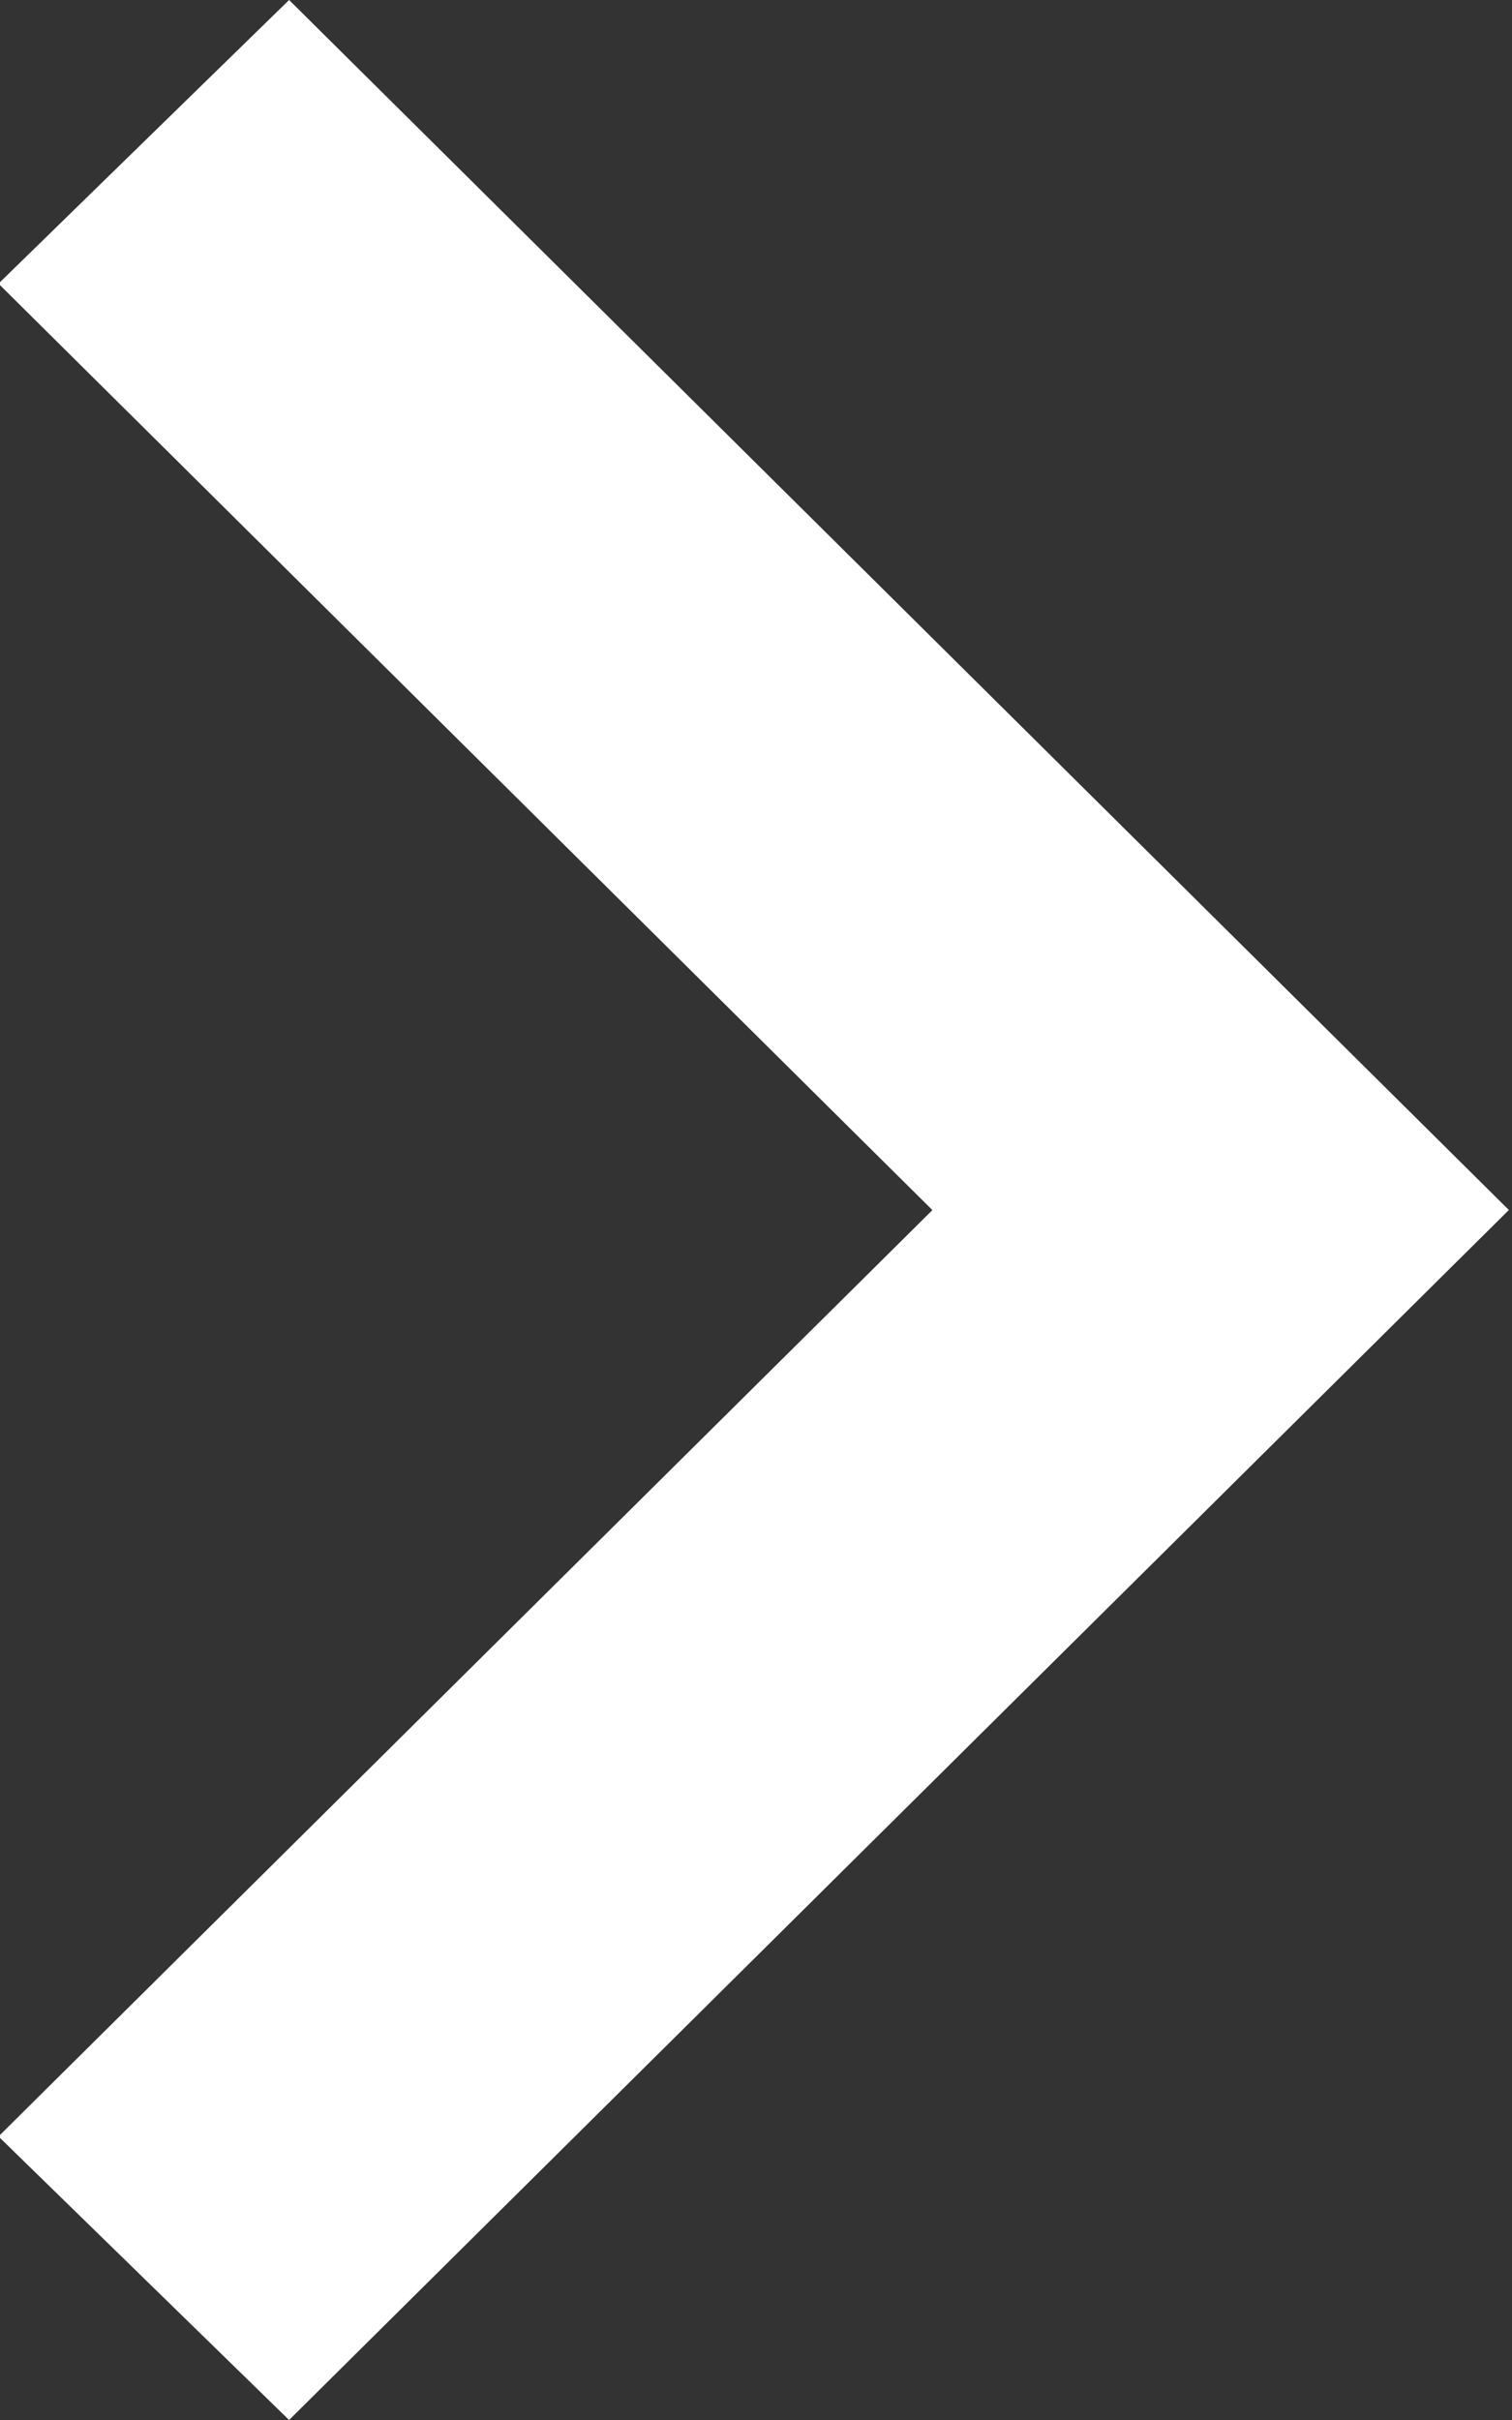 <?xml version="1.0" encoding="UTF-8"?>
<svg id="SVGDoc" width="15" height="24" xmlns="http://www.w3.org/2000/svg" version="1.1" xmlns:xlink="http://www.w3.org/1999/xlink" xmlns:avocode="https://avocode.com/" viewBox="0 0 15 24"><rect x="0" y="0" width="15" height="24" fill="#333333" stroke="none"/><defs></defs><desc>Generated with Avocode.</desc><g><g><title>arrow</title><path d="M2.868,24v0l12.101,-12v0l-12.101,-12v0l-2.883,2.813v0l9.265,9.188v0l-9.265,9.187v0z" fill="#ffffff" fill-opacity="1"></path></g></g></svg>